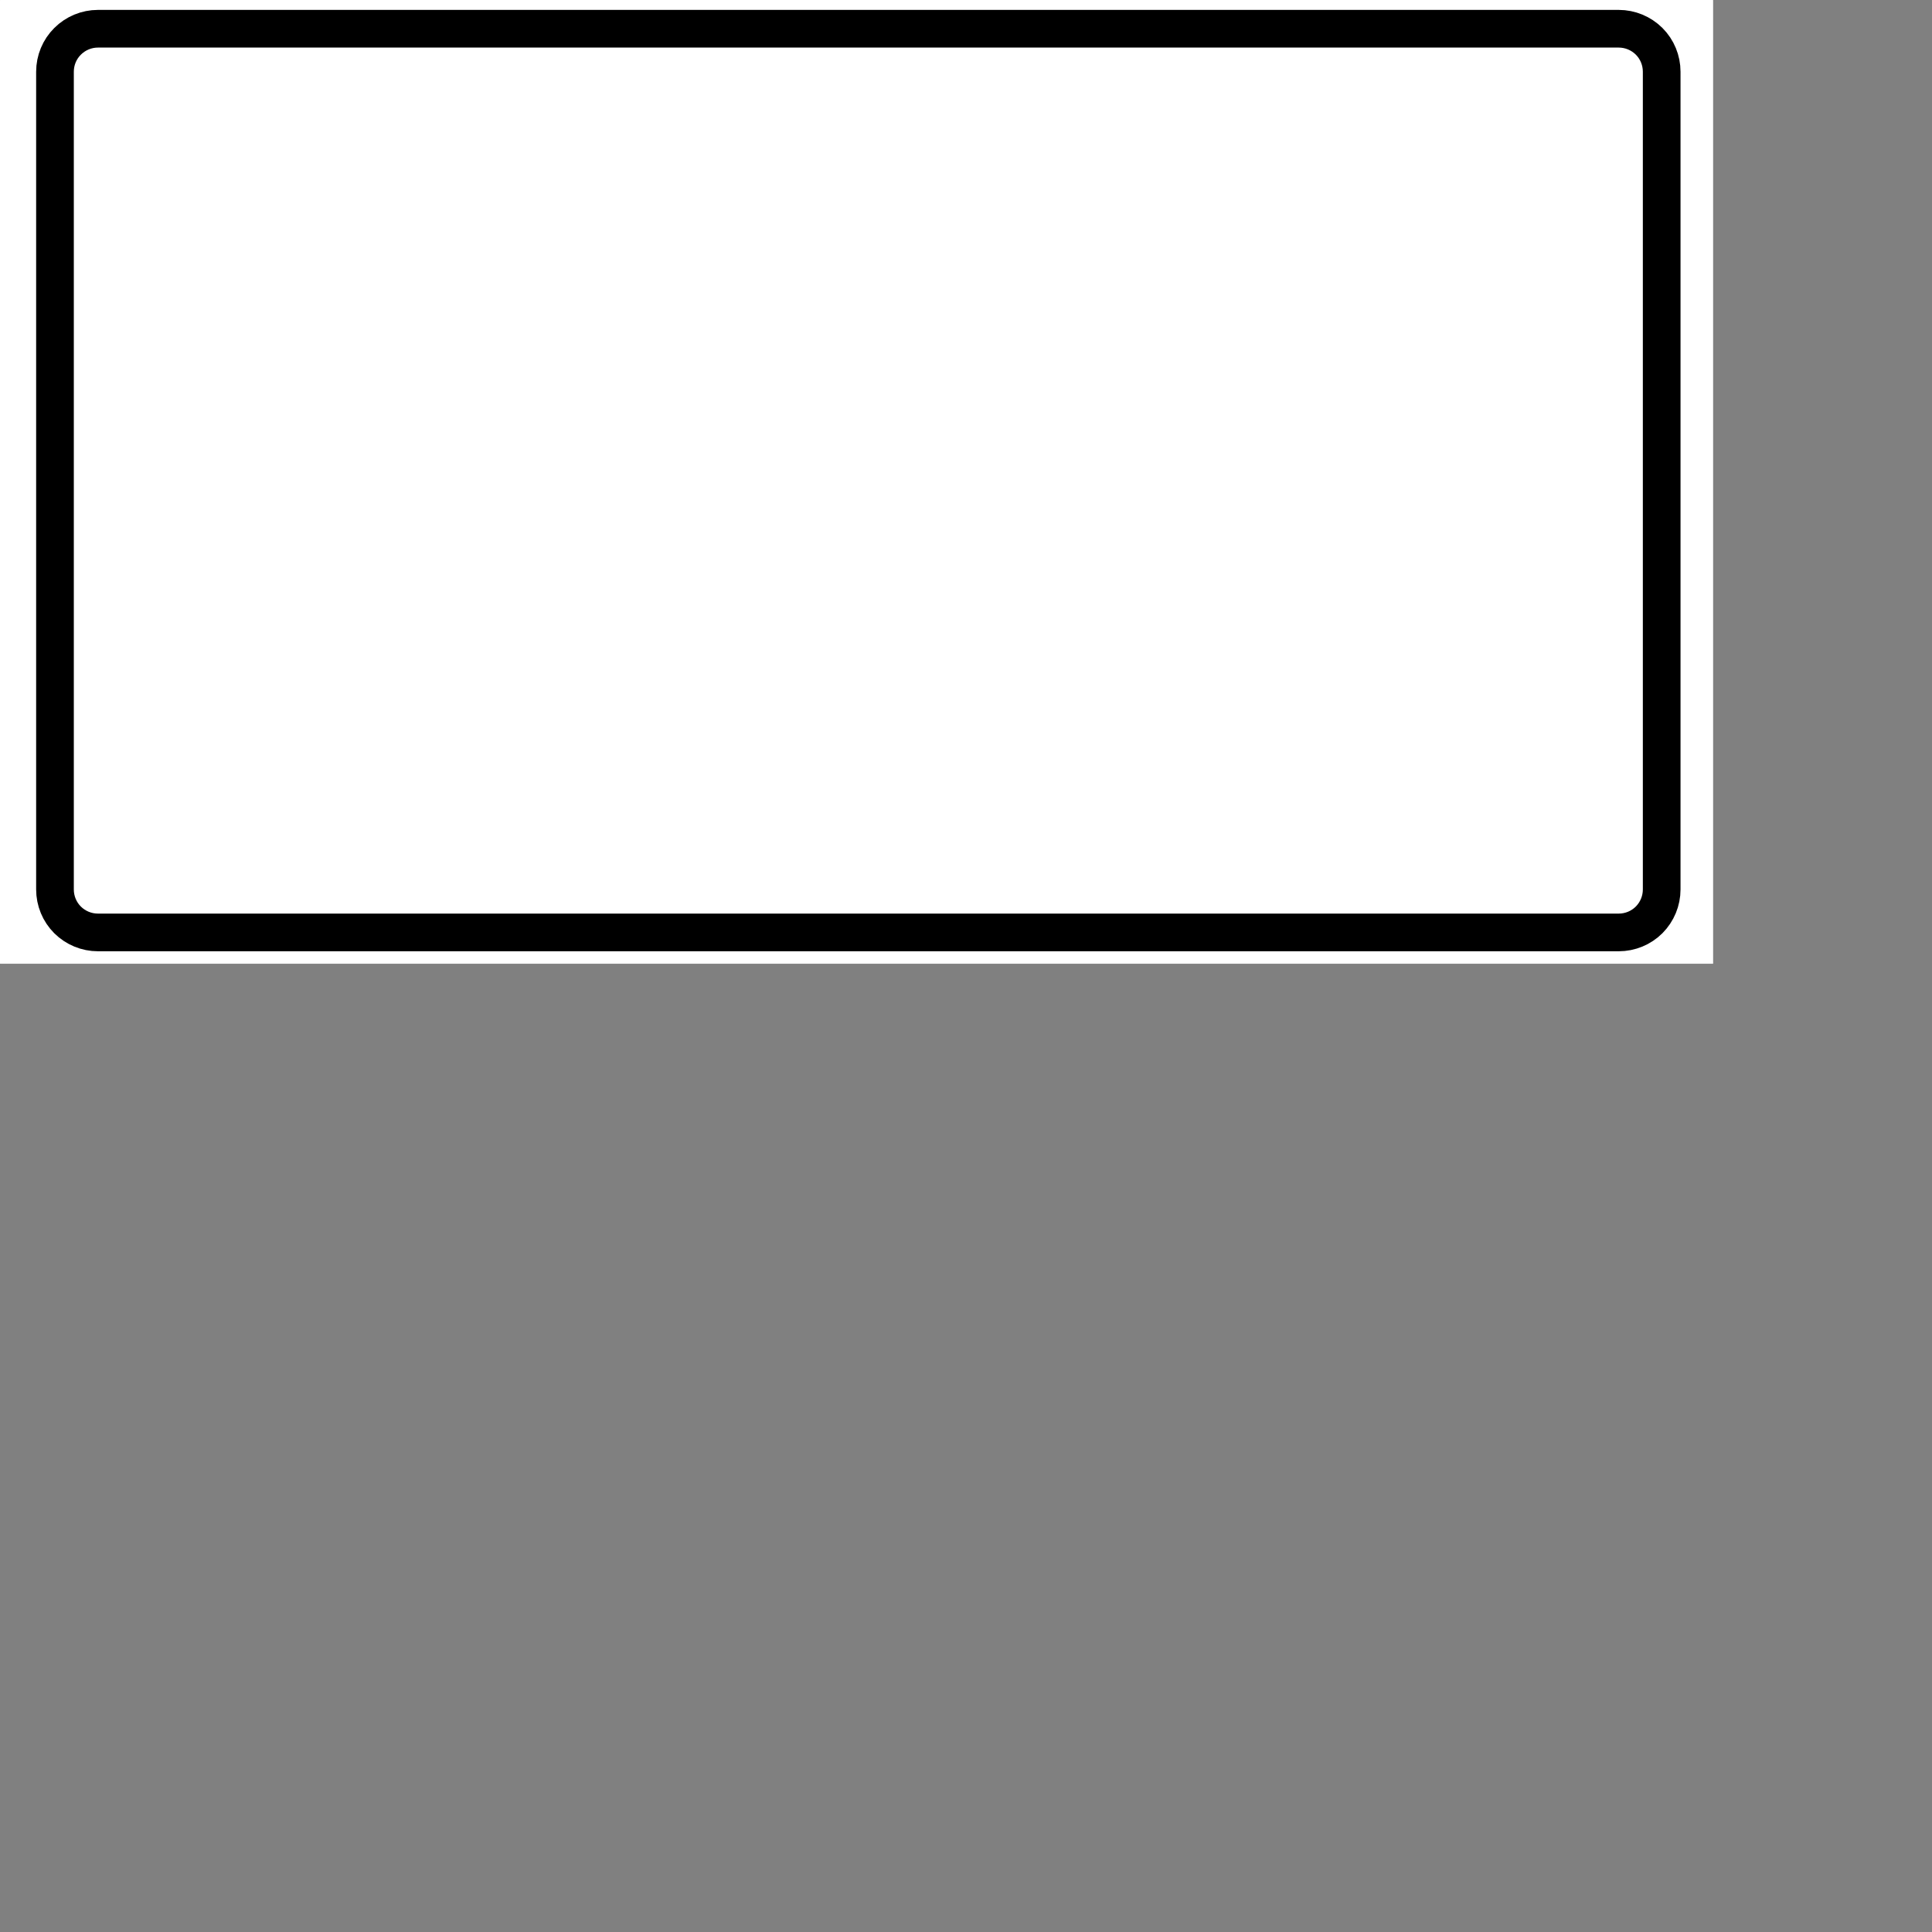 <?xml version="1.0" encoding="UTF-8" standalone="no"?>
<!-- Uploaded to: SVG Repo, www.svgrepo.com, Generator: SVG Repo Mixer Tools -->

<svg
   width="800px"
   height="800px"
   viewBox="0 0 24 24"
   fill="none"
   version="1.1"
   id="svg8"
   sodipodi:docname="telefono.svg"
   inkscape:version="1.2.2 (732a01da63, 2022-12-09)"
   xmlns:inkscape="http://www.inkscape.org/namespaces/inkscape"
   xmlns:sodipodi="http://sodipodi.sourceforge.net/DTD/sodipodi-0.dtd"
   xmlns="http://www.w3.org/2000/svg"
   xmlns:svg="http://www.w3.org/2000/svg">
  <rect x="0" y="0" width="24" height="24" fill="#808080" stroke="none"/>
  <defs
     id="defs12" />
  <sodipodi:namedview
     id="namedview10"
     pagecolor="#ffffff"
     bordercolor="#000000"
     borderopacity="0.25"
     inkscape:showpageshadow="2"
     inkscape:pageopacity="0.0"
     inkscape:pagecheckerboard="0"
     inkscape:deskcolor="#d1d1d1"
     showgrid="false"
     inkscape:zoom="0.90509668"
     inkscape:cx="359.63009"
     inkscape:cy="339.74271"
     inkscape:window-width="1920"
     inkscape:window-height="991"
     inkscape:window-x="1991"
     inkscape:window-y="-9"
     inkscape:window-maximized="1"
     inkscape:current-layer="svg8" />
  <rect
     style="fill:#ffffff;fill-opacity:1;stroke:#000000;stroke-width:0;stroke-opacity:0.998"
     id="rect966"
     width="21.281"
     height="11.972"
     x="5.3517294e-07"
     y="1.3424691e-06"
     rx="0.002"
     ry="0.002"
     inkscape:export-filename="telefono.png"
     inkscape:export-xdpi="259.83435"
     inkscape:export-ydpi="259.83435" />
  <path
     d="M 1.217,0.357 H 20.108 c 0.142,0 0.277,0.056 0.378,0.156 0.1,0.1 0.156,0.236 0.156,0.378 V 11.049 c 0,0.142 -0.056,0.277 -0.156,0.378 -0.1,0.1 -0.236,0.156 -0.378,0.156 H 1.217 c -0.142,0 -0.277,-0.056 -0.378,-0.156 C 0.739,11.327 0.683,11.191 0.683,11.049 V 0.891 C 0.683,0.749 0.739,0.613 0.84,0.513 0.94,0.413 1.076,0.357 1.217,0.357 Z"
     id="path2"
     style="fill:#ffffff;fill-opacity:1;stroke:#000000;stroke-width:0.468;stroke-dasharray:none;stroke-opacity:1"
     inkscape:export-filename="telefono.png"
     inkscape:export-xdpi="259.83435"
     inkscape:export-ydpi="259.83435" />
</svg>
